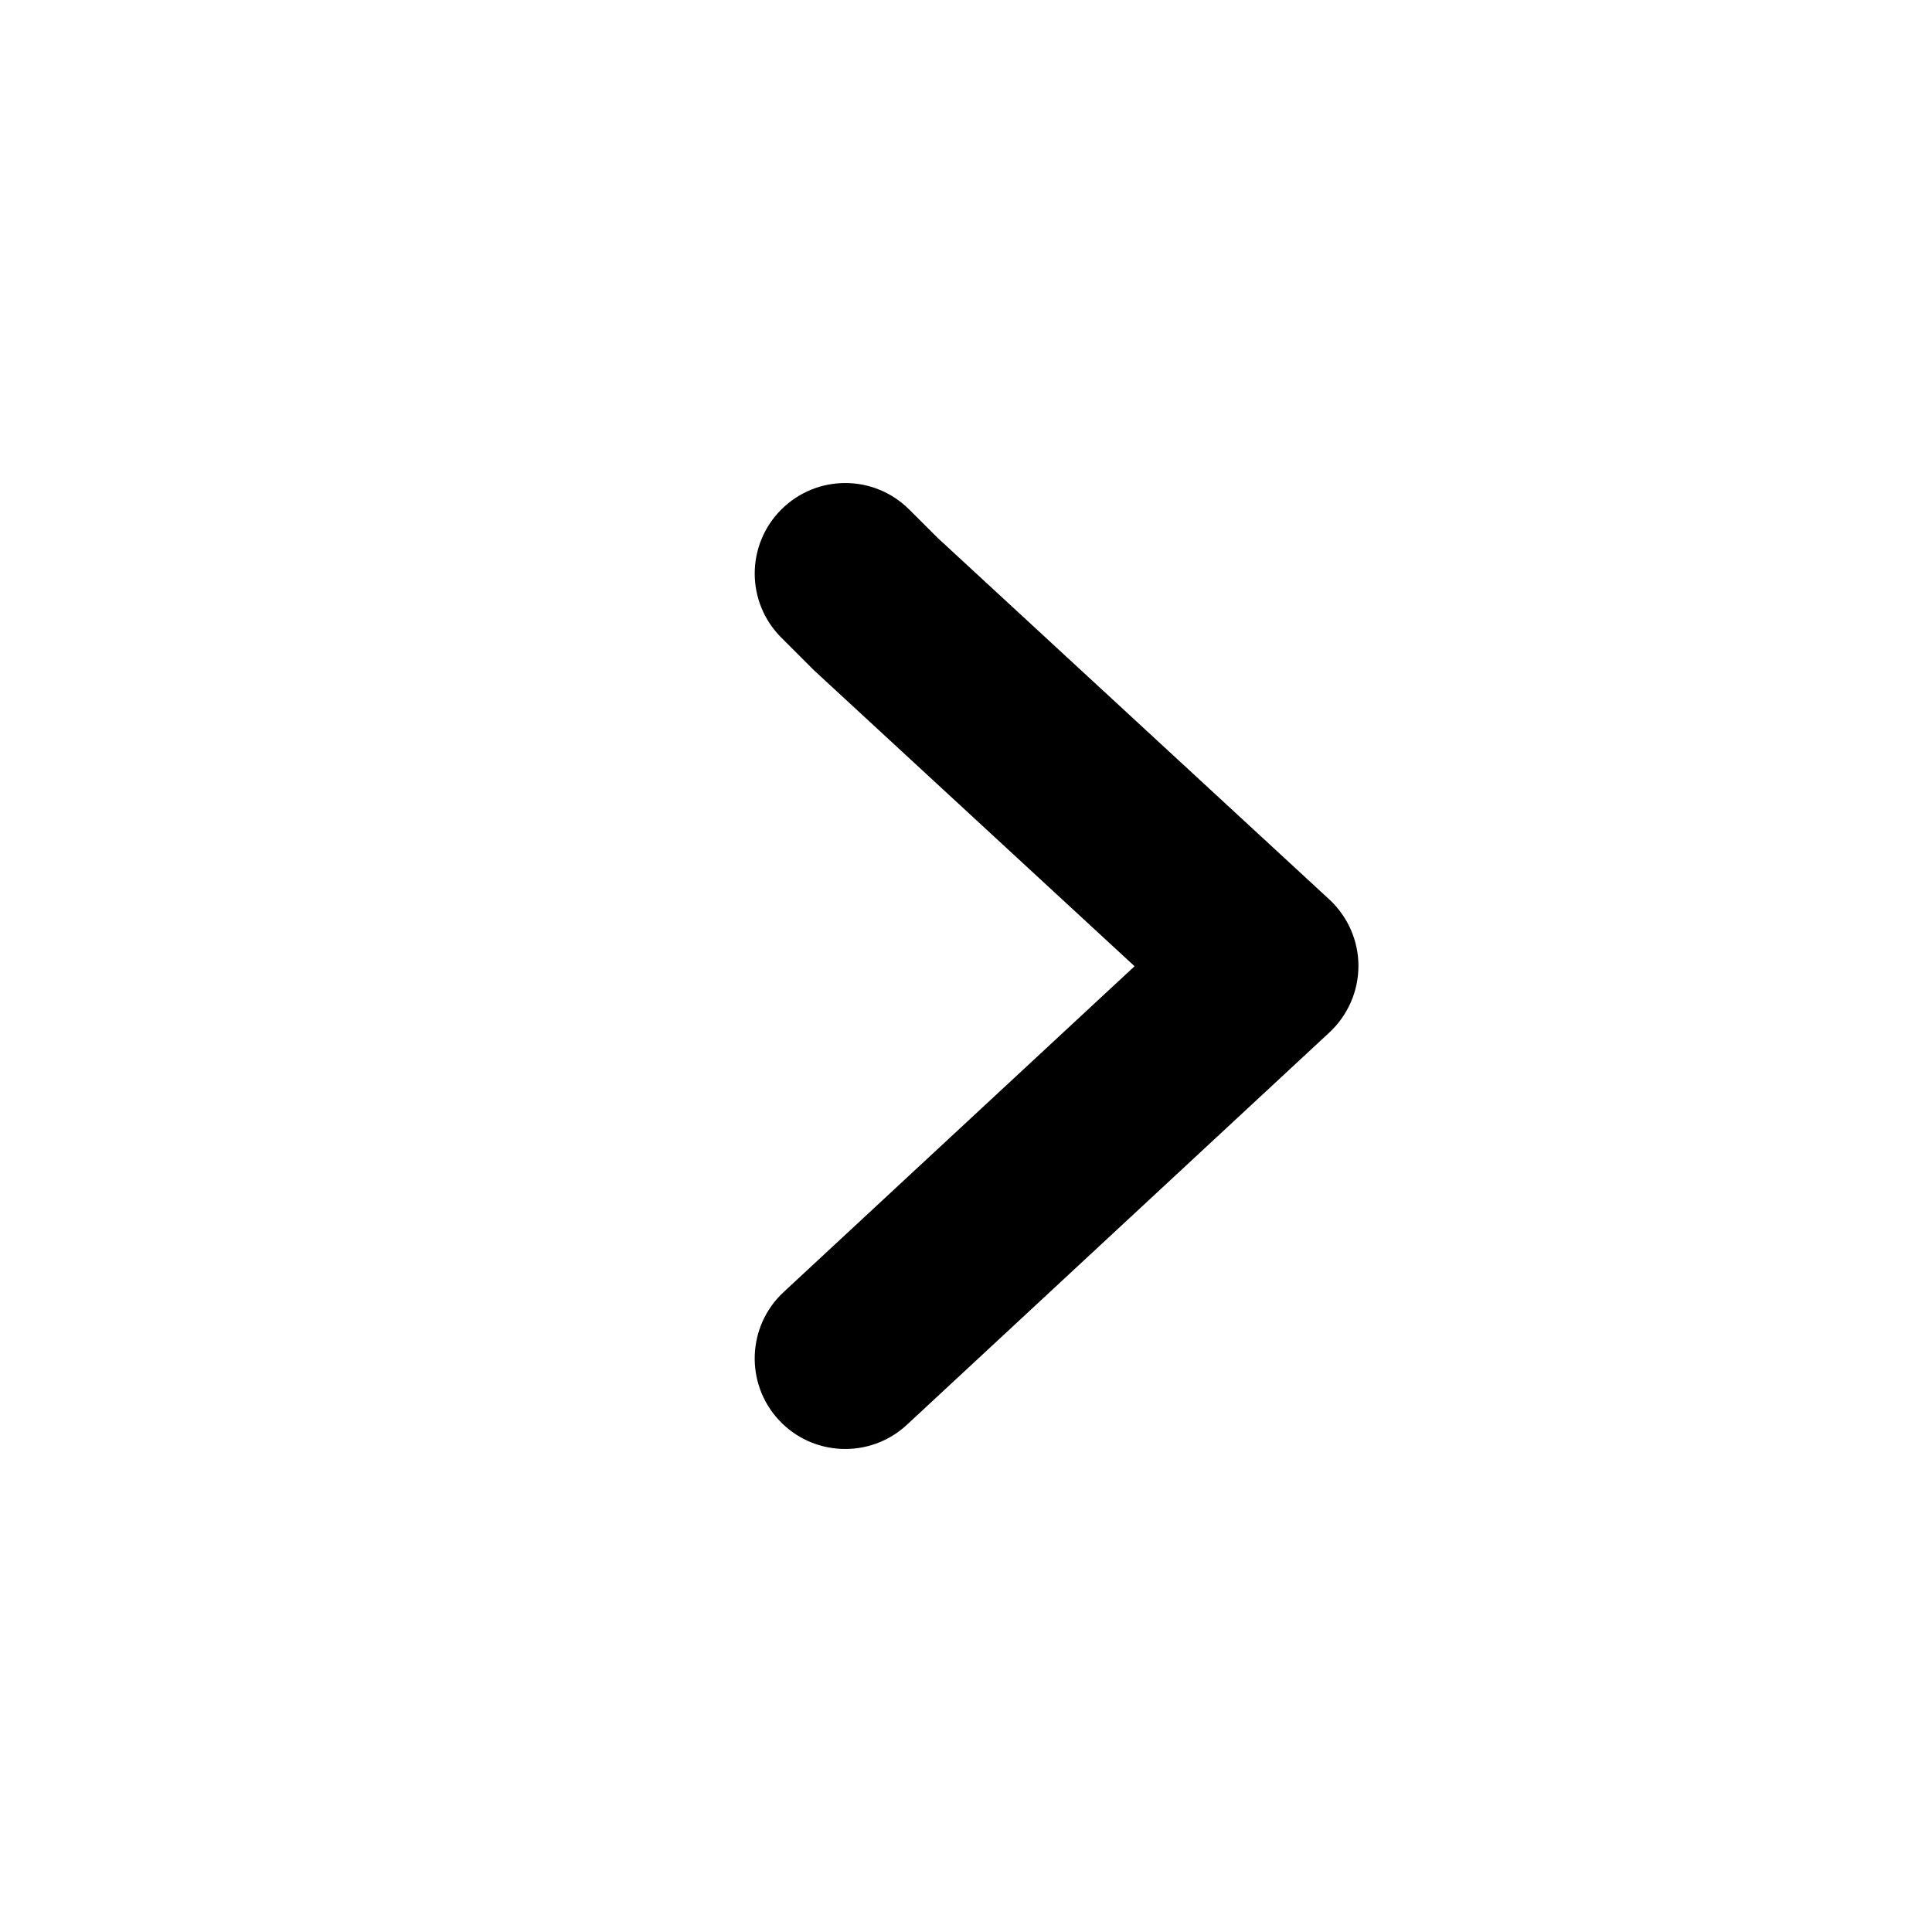 <svg width="16" height="16" viewBox="0 0 16 16" fill="currentColor" xmlns="http://www.w3.org/2000/svg">
<path fill-rule="evenodd" clip-rule="evenodd" d="M6.45 11.76C6.169 11.457 6.186 10.982 6.49 10.7L9.396 8.002L6.741 5.551C6.734 5.544 6.727 5.537 6.72 5.53L6.47 5.28C6.177 4.987 6.177 4.513 6.47 4.22C6.763 3.927 7.237 3.927 7.53 4.22L7.77 4.459L11.009 7.449C11.162 7.591 11.25 7.79 11.25 7.999C11.25 8.208 11.163 8.407 11.01 8.55L7.51 11.8C7.207 12.081 6.732 12.064 6.45 11.76Z"/>
</svg>
